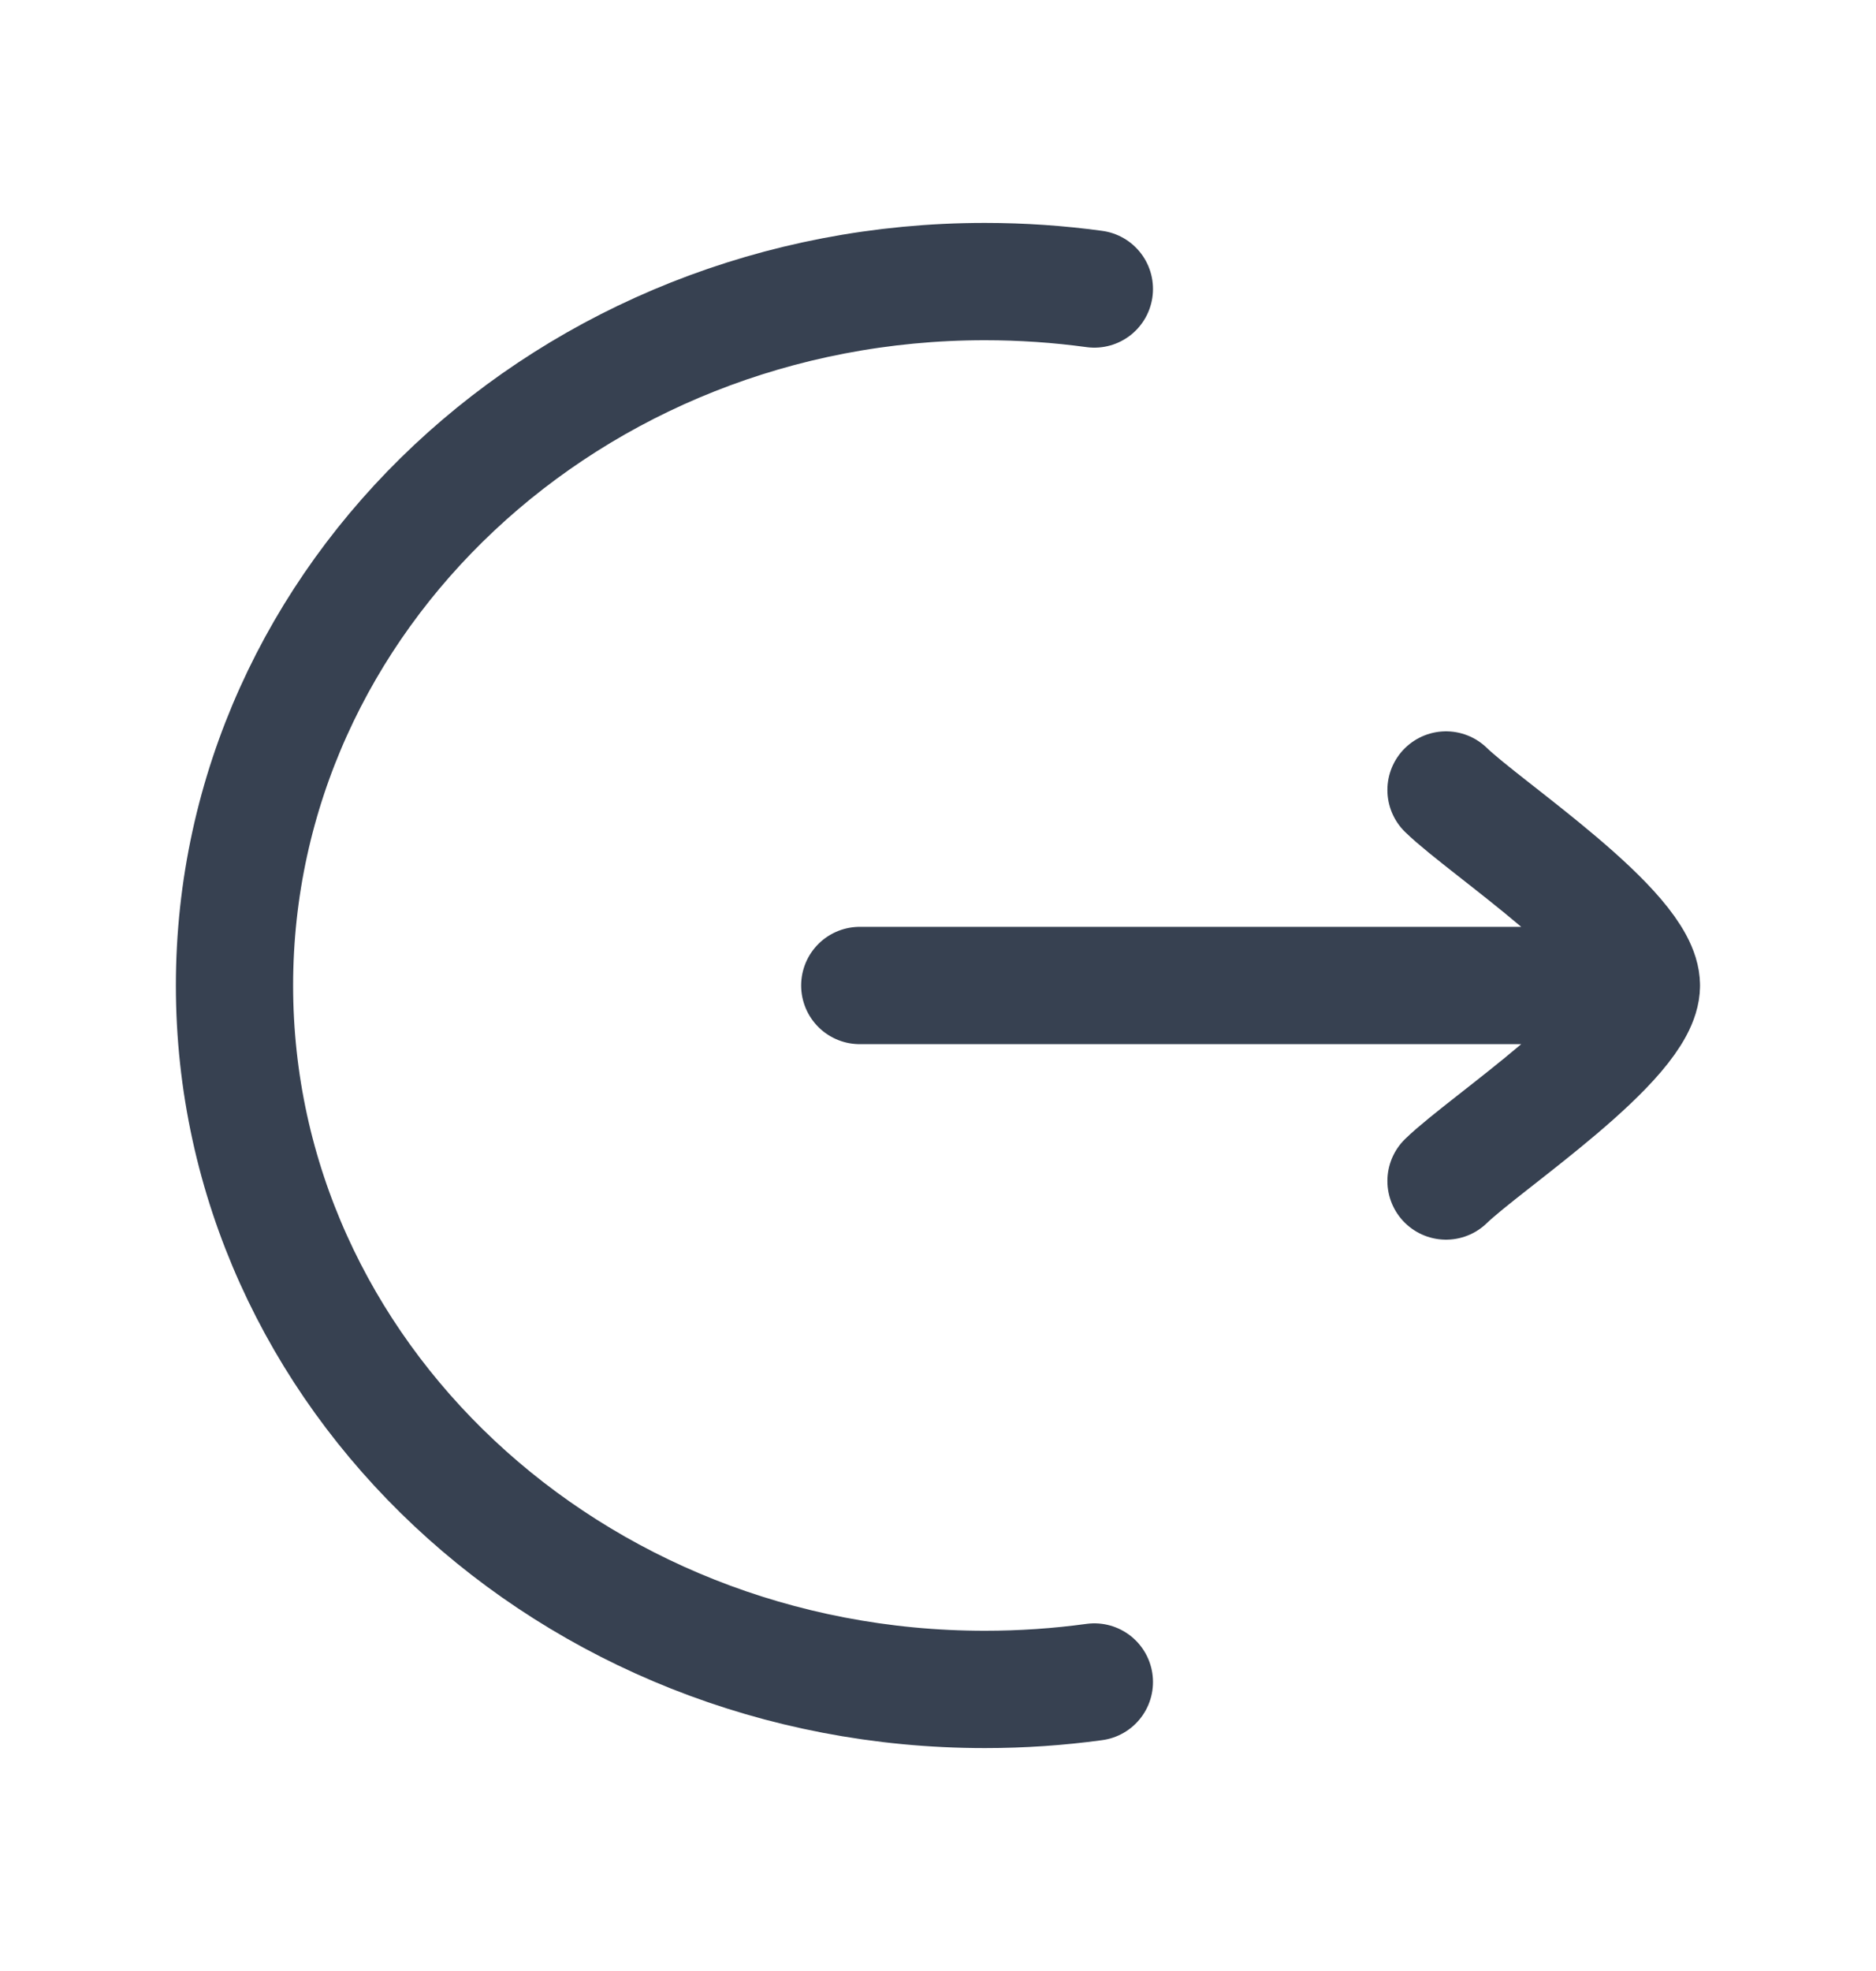 <svg width="20" height="21" viewBox="0 0 20 21" fill="none" xmlns="http://www.w3.org/2000/svg">
<path d="M11.667 3.079C11.286 3.027 10.896 3 10.5 3C6.082 3 2.5 6.358 2.5 10.5C2.5 14.642 6.082 18 10.5 18C10.896 18 11.286 17.973 11.667 17.921" stroke="#374151" stroke-width="1.25" stroke-linecap="round"/>
<path d="M17.499 10.5L9.166 10.5M17.499 10.5C17.499 9.916 15.837 8.826 15.416 8.417M17.499 10.5C17.499 11.084 15.837 12.174 15.416 12.583" stroke="#374151" stroke-width="1.25" stroke-linecap="round" stroke-linejoin="round"/>
</svg>
